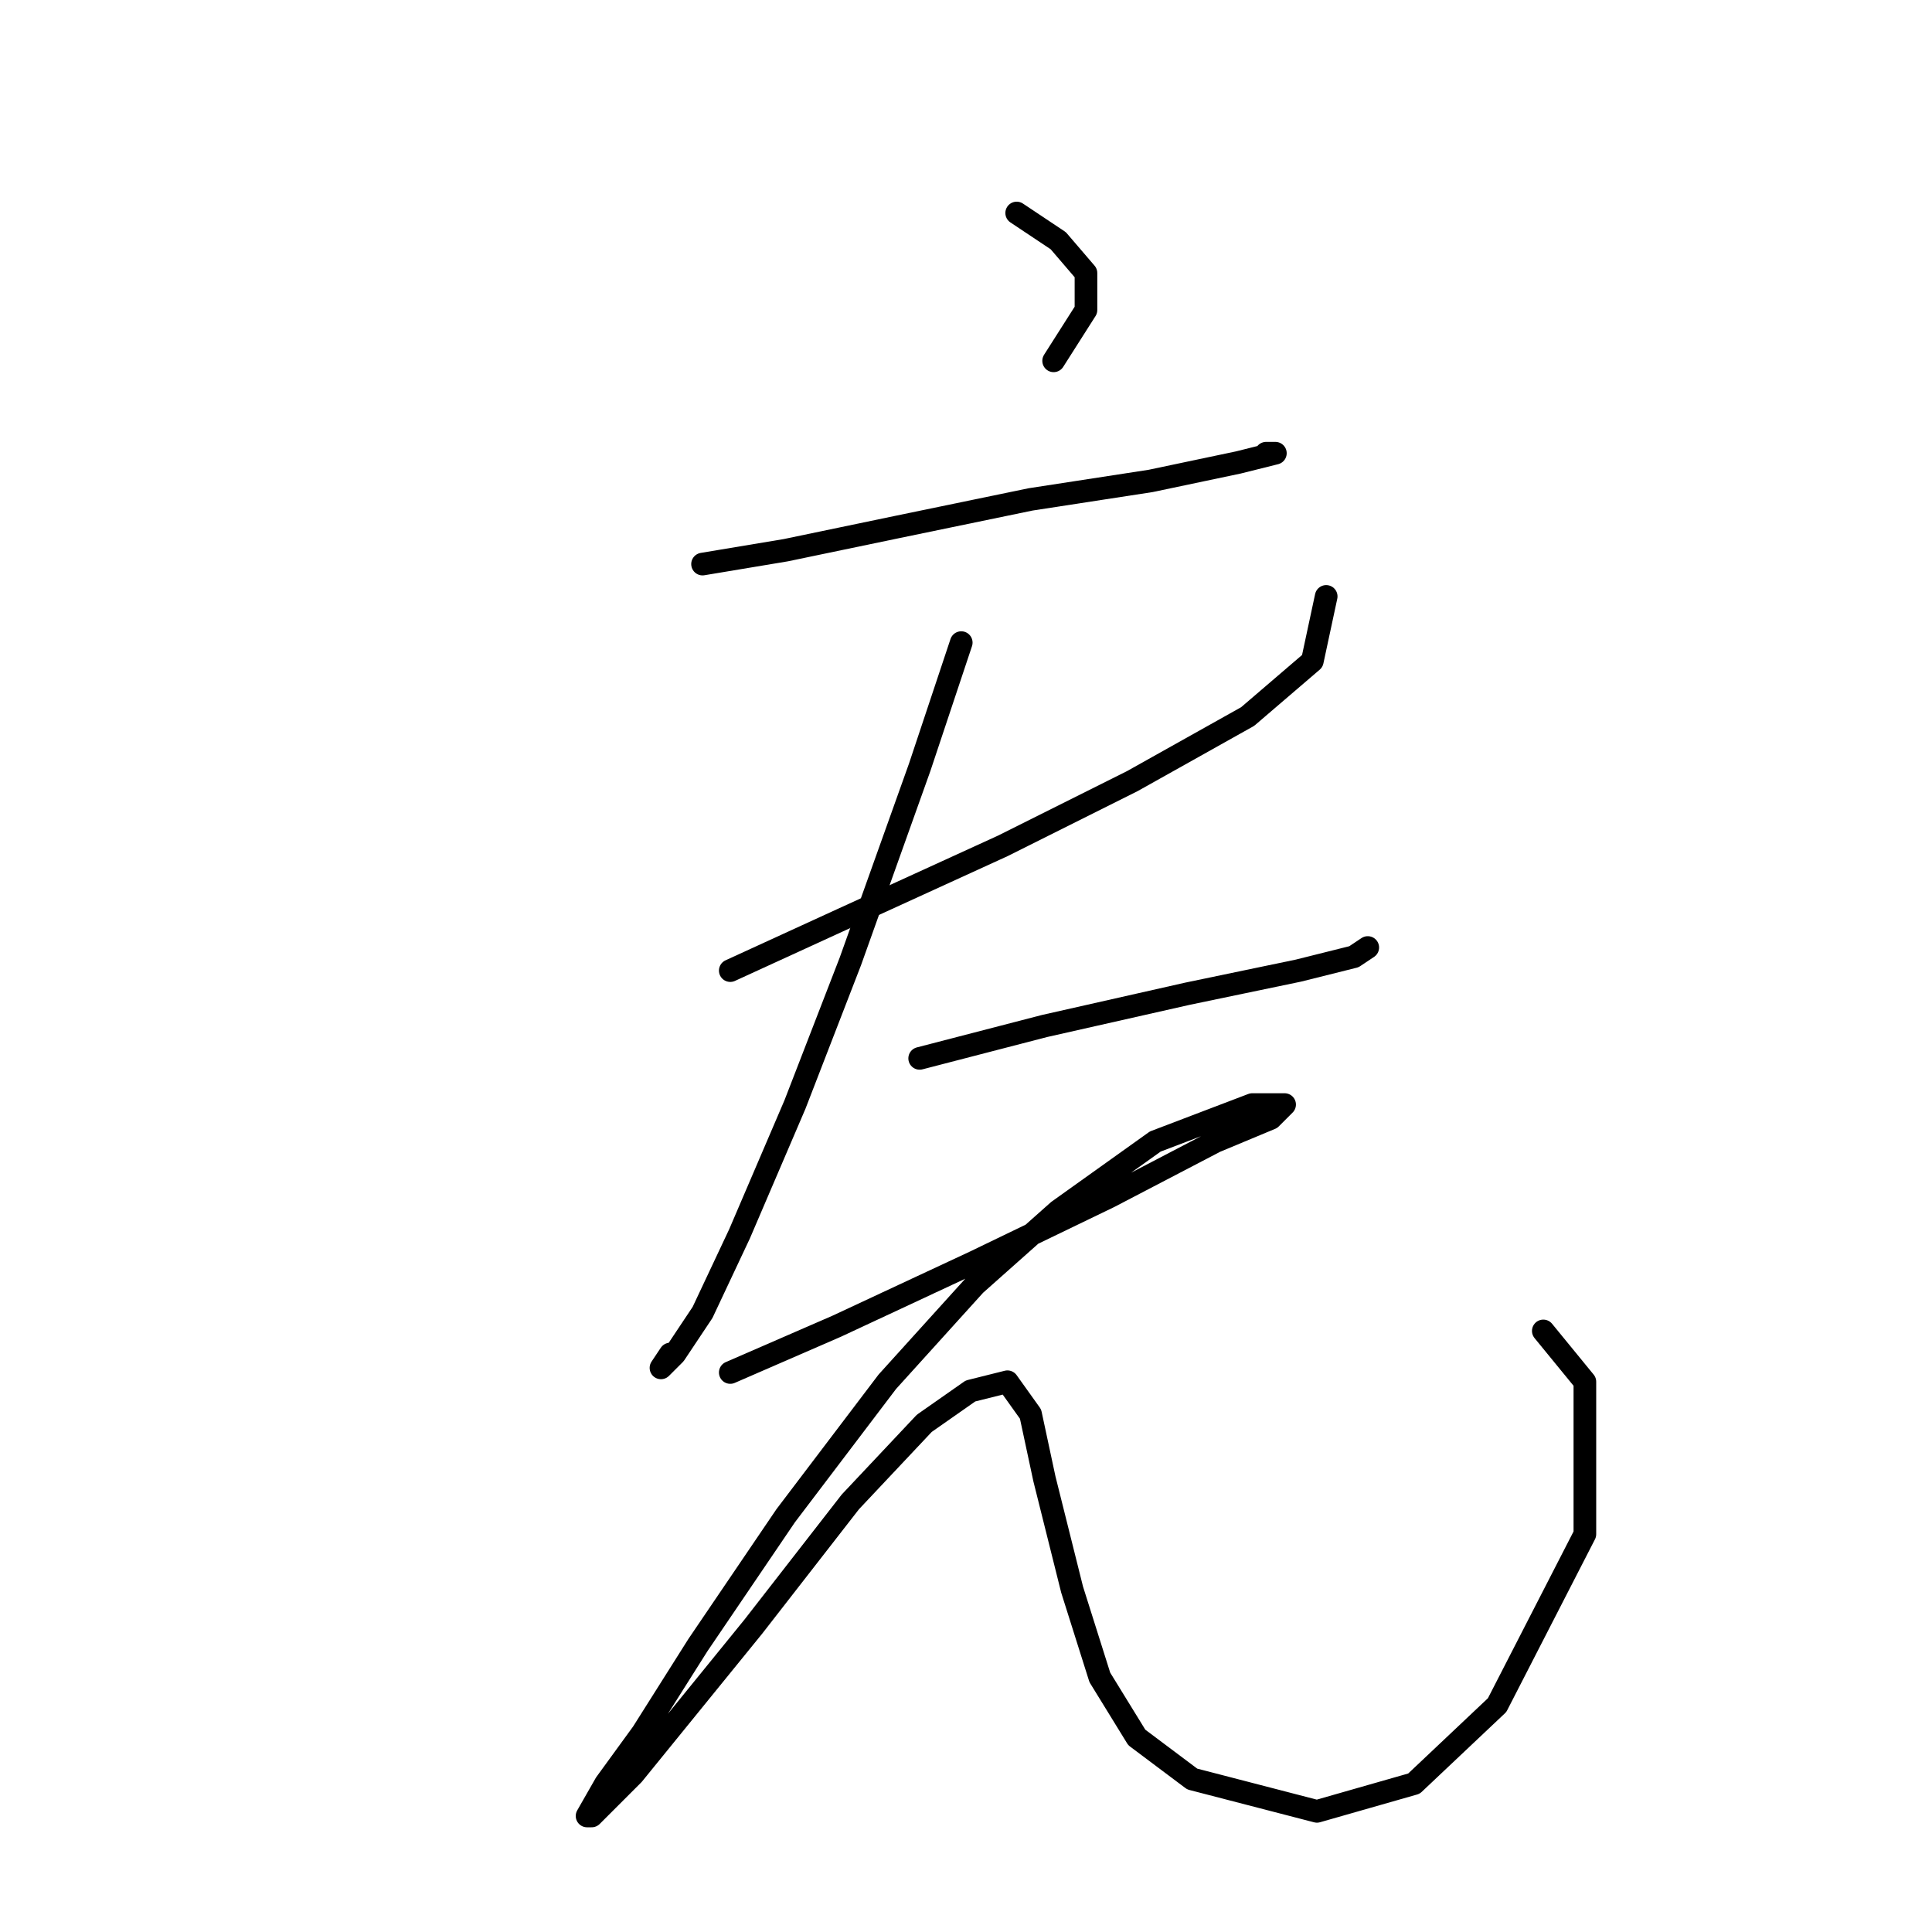 <?xml version="1.0" standalone="no"?>
    <svg width="256" height="256" xmlns="http://www.w3.org/2000/svg" version="1.1">
    <polyline stroke="black" stroke-width="3" stroke-linecap="round" fill="transparent" stroke-linejoin="round" points="134.715 28.223 140.224 31.896 143.897 36.18 143.897 41.077 139.612 47.811 139.612 47.811 " />
        <polyline stroke="black" stroke-width="3" stroke-linecap="round" fill="transparent" stroke-linejoin="round" points="93.091 74.744 104.11 72.907 118.8 69.847 136.552 66.174 152.466 63.726 164.097 61.277 168.994 60.053 167.769 60.053 167.769 60.053 " />
        <polyline stroke="black" stroke-width="3" stroke-linecap="round" fill="transparent" stroke-linejoin="round" points="96.764 128.61 111.455 121.876 132.879 112.082 150.018 103.513 165.321 94.943 173.89 87.598 175.727 79.028 175.727 79.028 " />
        <polyline stroke="black" stroke-width="3" stroke-linecap="round" fill="transparent" stroke-linejoin="round" points="127.37 85.149 121.861 101.677 112.679 127.385 105.334 146.361 97.988 163.5 93.091 173.906 89.419 179.415 87.582 181.251 88.807 179.415 88.807 179.415 " />
        <polyline stroke="black" stroke-width="3" stroke-linecap="round" fill="transparent" stroke-linejoin="round" points="121.861 140.24 138.388 135.955 157.363 131.67 172.054 128.61 179.399 126.773 181.236 125.549 181.236 125.549 " />
        <polyline stroke="black" stroke-width="3" stroke-linecap="round" fill="transparent" stroke-linejoin="round" points="96.764 181.863 110.843 175.742 129.206 167.173 146.957 158.603 161.036 151.258 168.381 148.197 170.218 146.361 165.933 146.361 153.079 151.258 140.224 160.439 129.206 170.233 117.576 183.088 104.11 200.839 92.479 217.978 85.134 229.608 80.237 236.341 77.789 240.626 78.401 240.626 83.91 235.117 99.825 215.53 112.679 199.003 122.473 188.597 128.594 184.312 133.491 183.088 136.552 187.372 138.388 195.942 142.061 210.633 145.733 222.263 150.63 230.22 157.975 235.729 174.503 240.014 187.357 236.341 198.375 225.936 210.005 203.287 210.005 183.088 204.496 176.354 204.496 176.354 " />
        </svg>